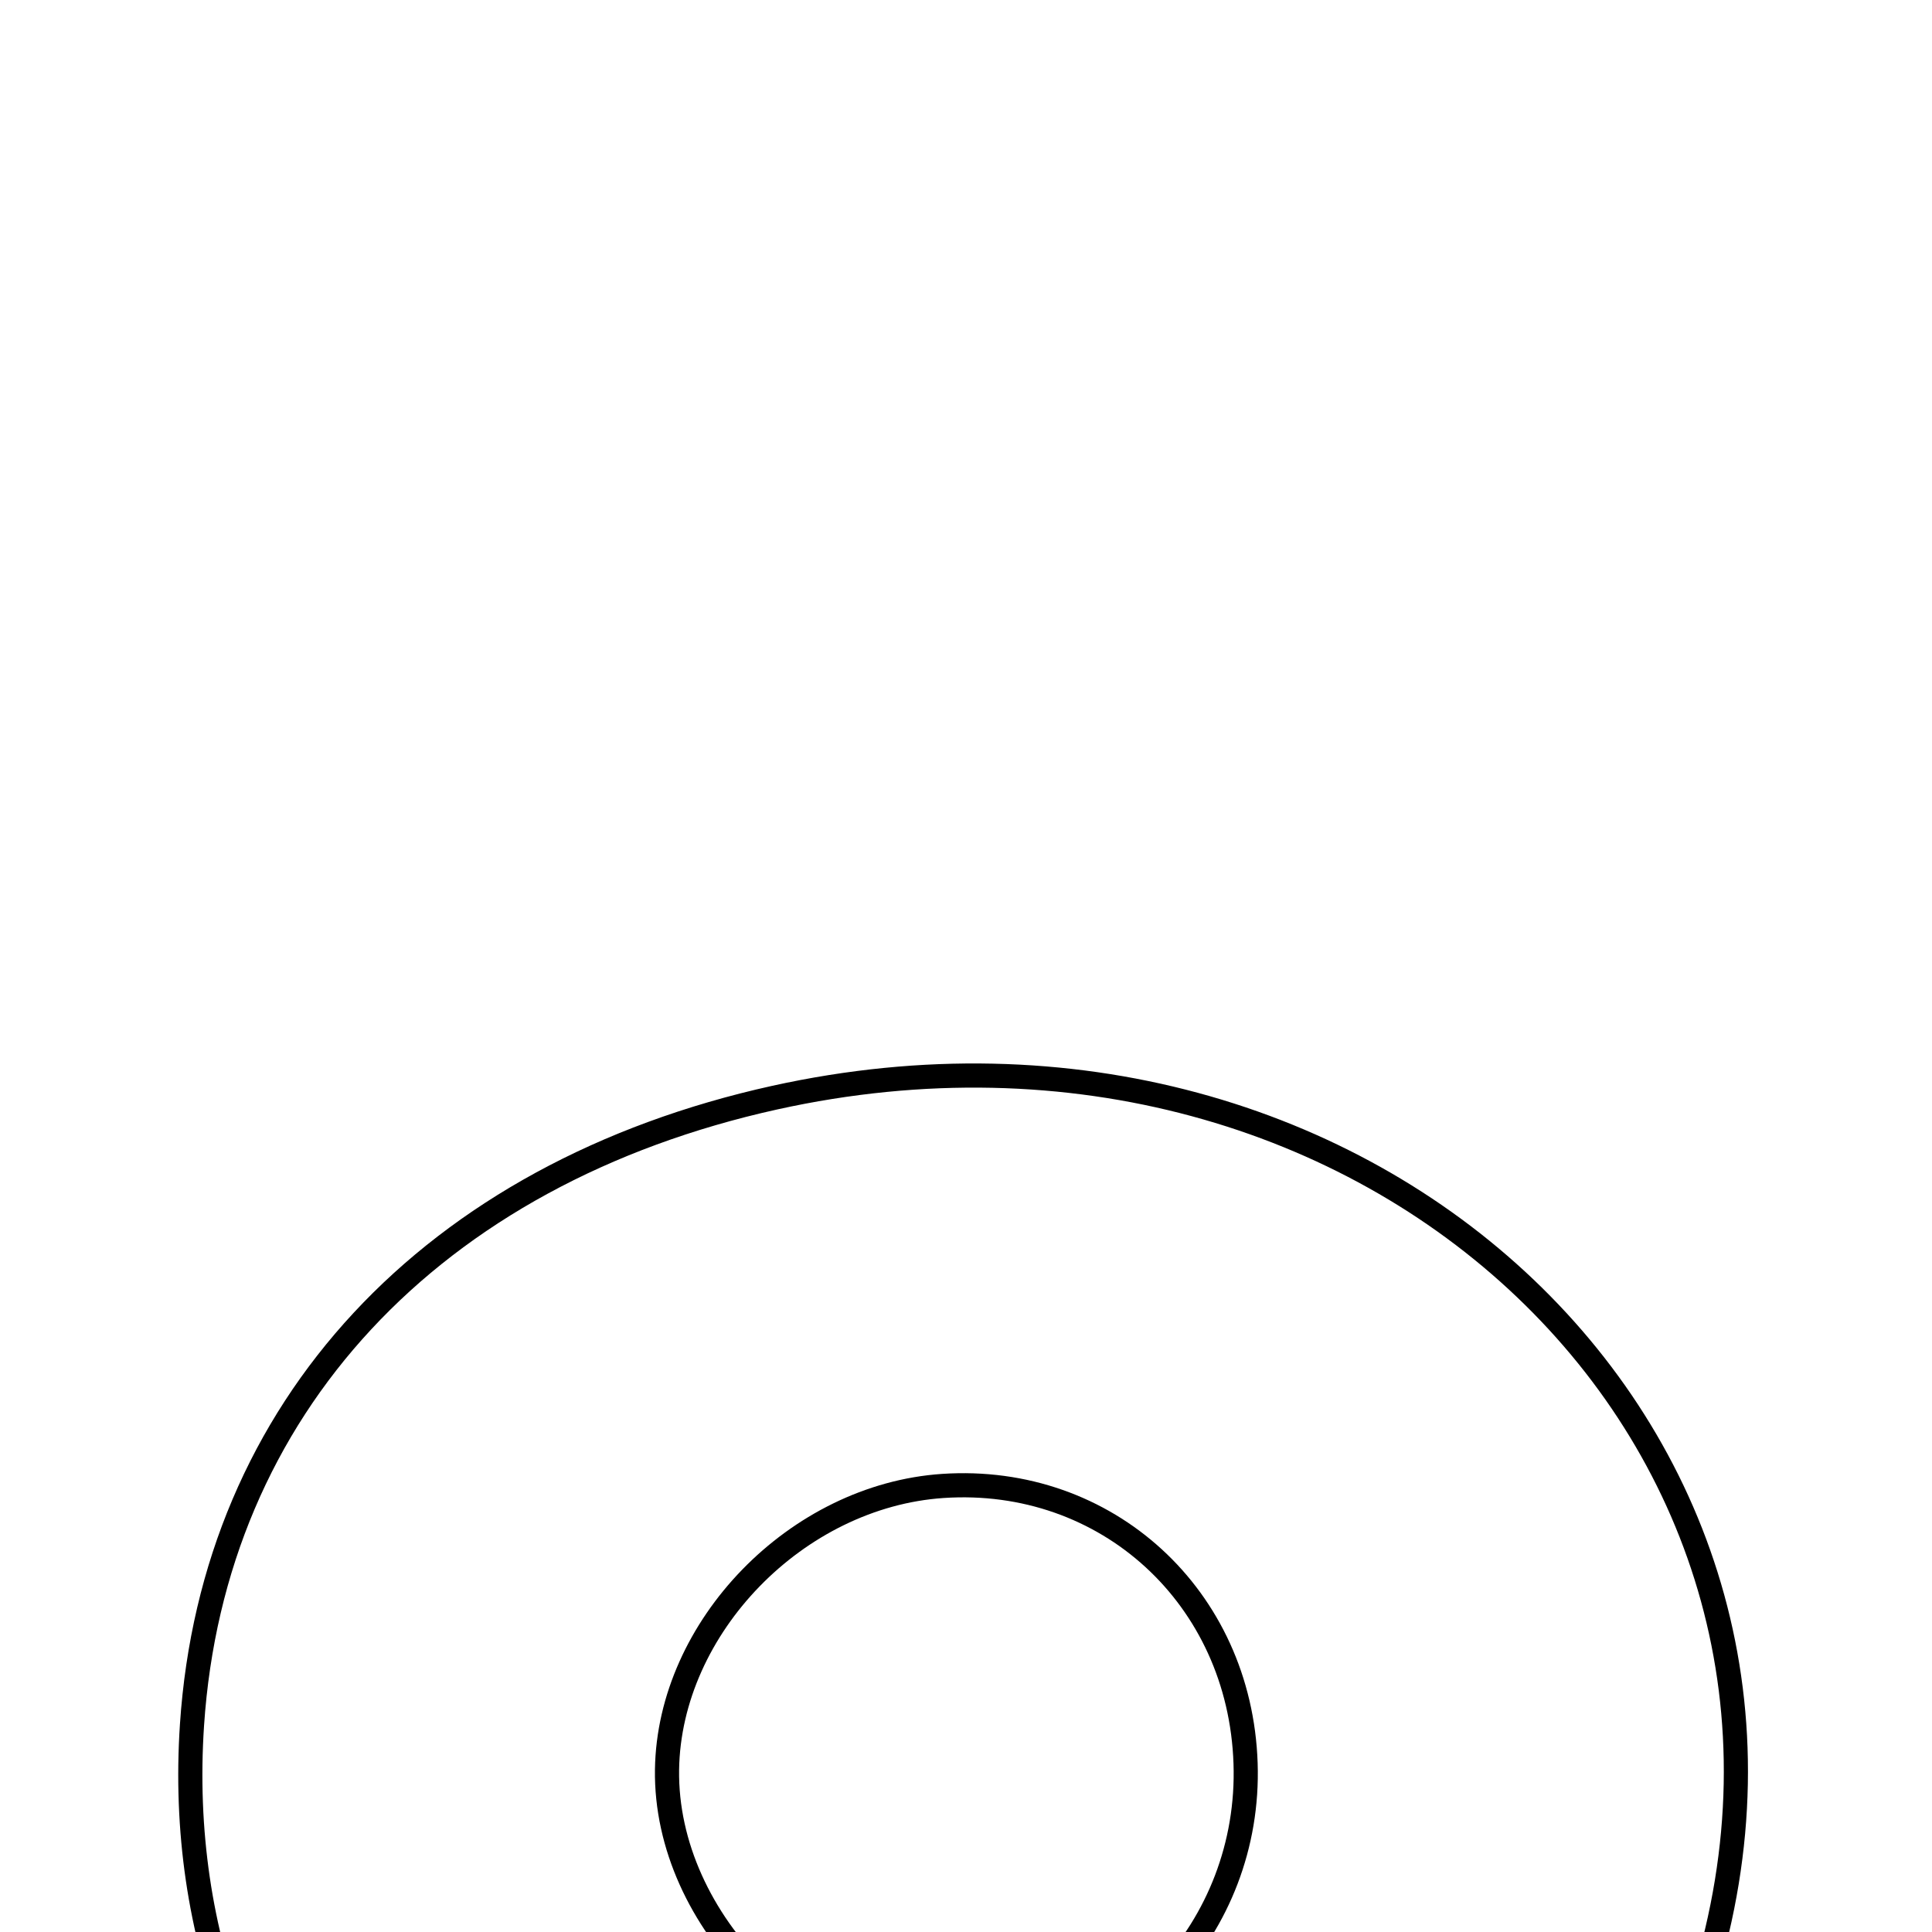 <svg xmlns="http://www.w3.org/2000/svg" viewBox="0.0 0.0 24.0 24.0" height="200px" width="200px"><path fill="none" stroke="black" stroke-width=".3" stroke-opacity="1.0"  filling="0" d="M9.625 13.635 C17.026 12.001 23.24 17.924 21.156 24.623 C19.994 28.362 16.482 30.671 11.949 30.679 C6.152 30.688 2.034 26.706 2.385 21.428 C2.646 17.496 5.358 14.578 9.625 13.635"></path>
<path fill="none" stroke="black" stroke-width=".3" stroke-opacity="1.0"  filling="0" d="M11.712 18.459 C13.748 18.322 15.404 19.839 15.473 21.905 C15.542 23.944 13.952 25.642 11.972 25.646 C10.049 25.649 8.259 23.869 8.286 21.983 C8.312 20.212 9.897 18.581 11.712 18.459"></path></svg>